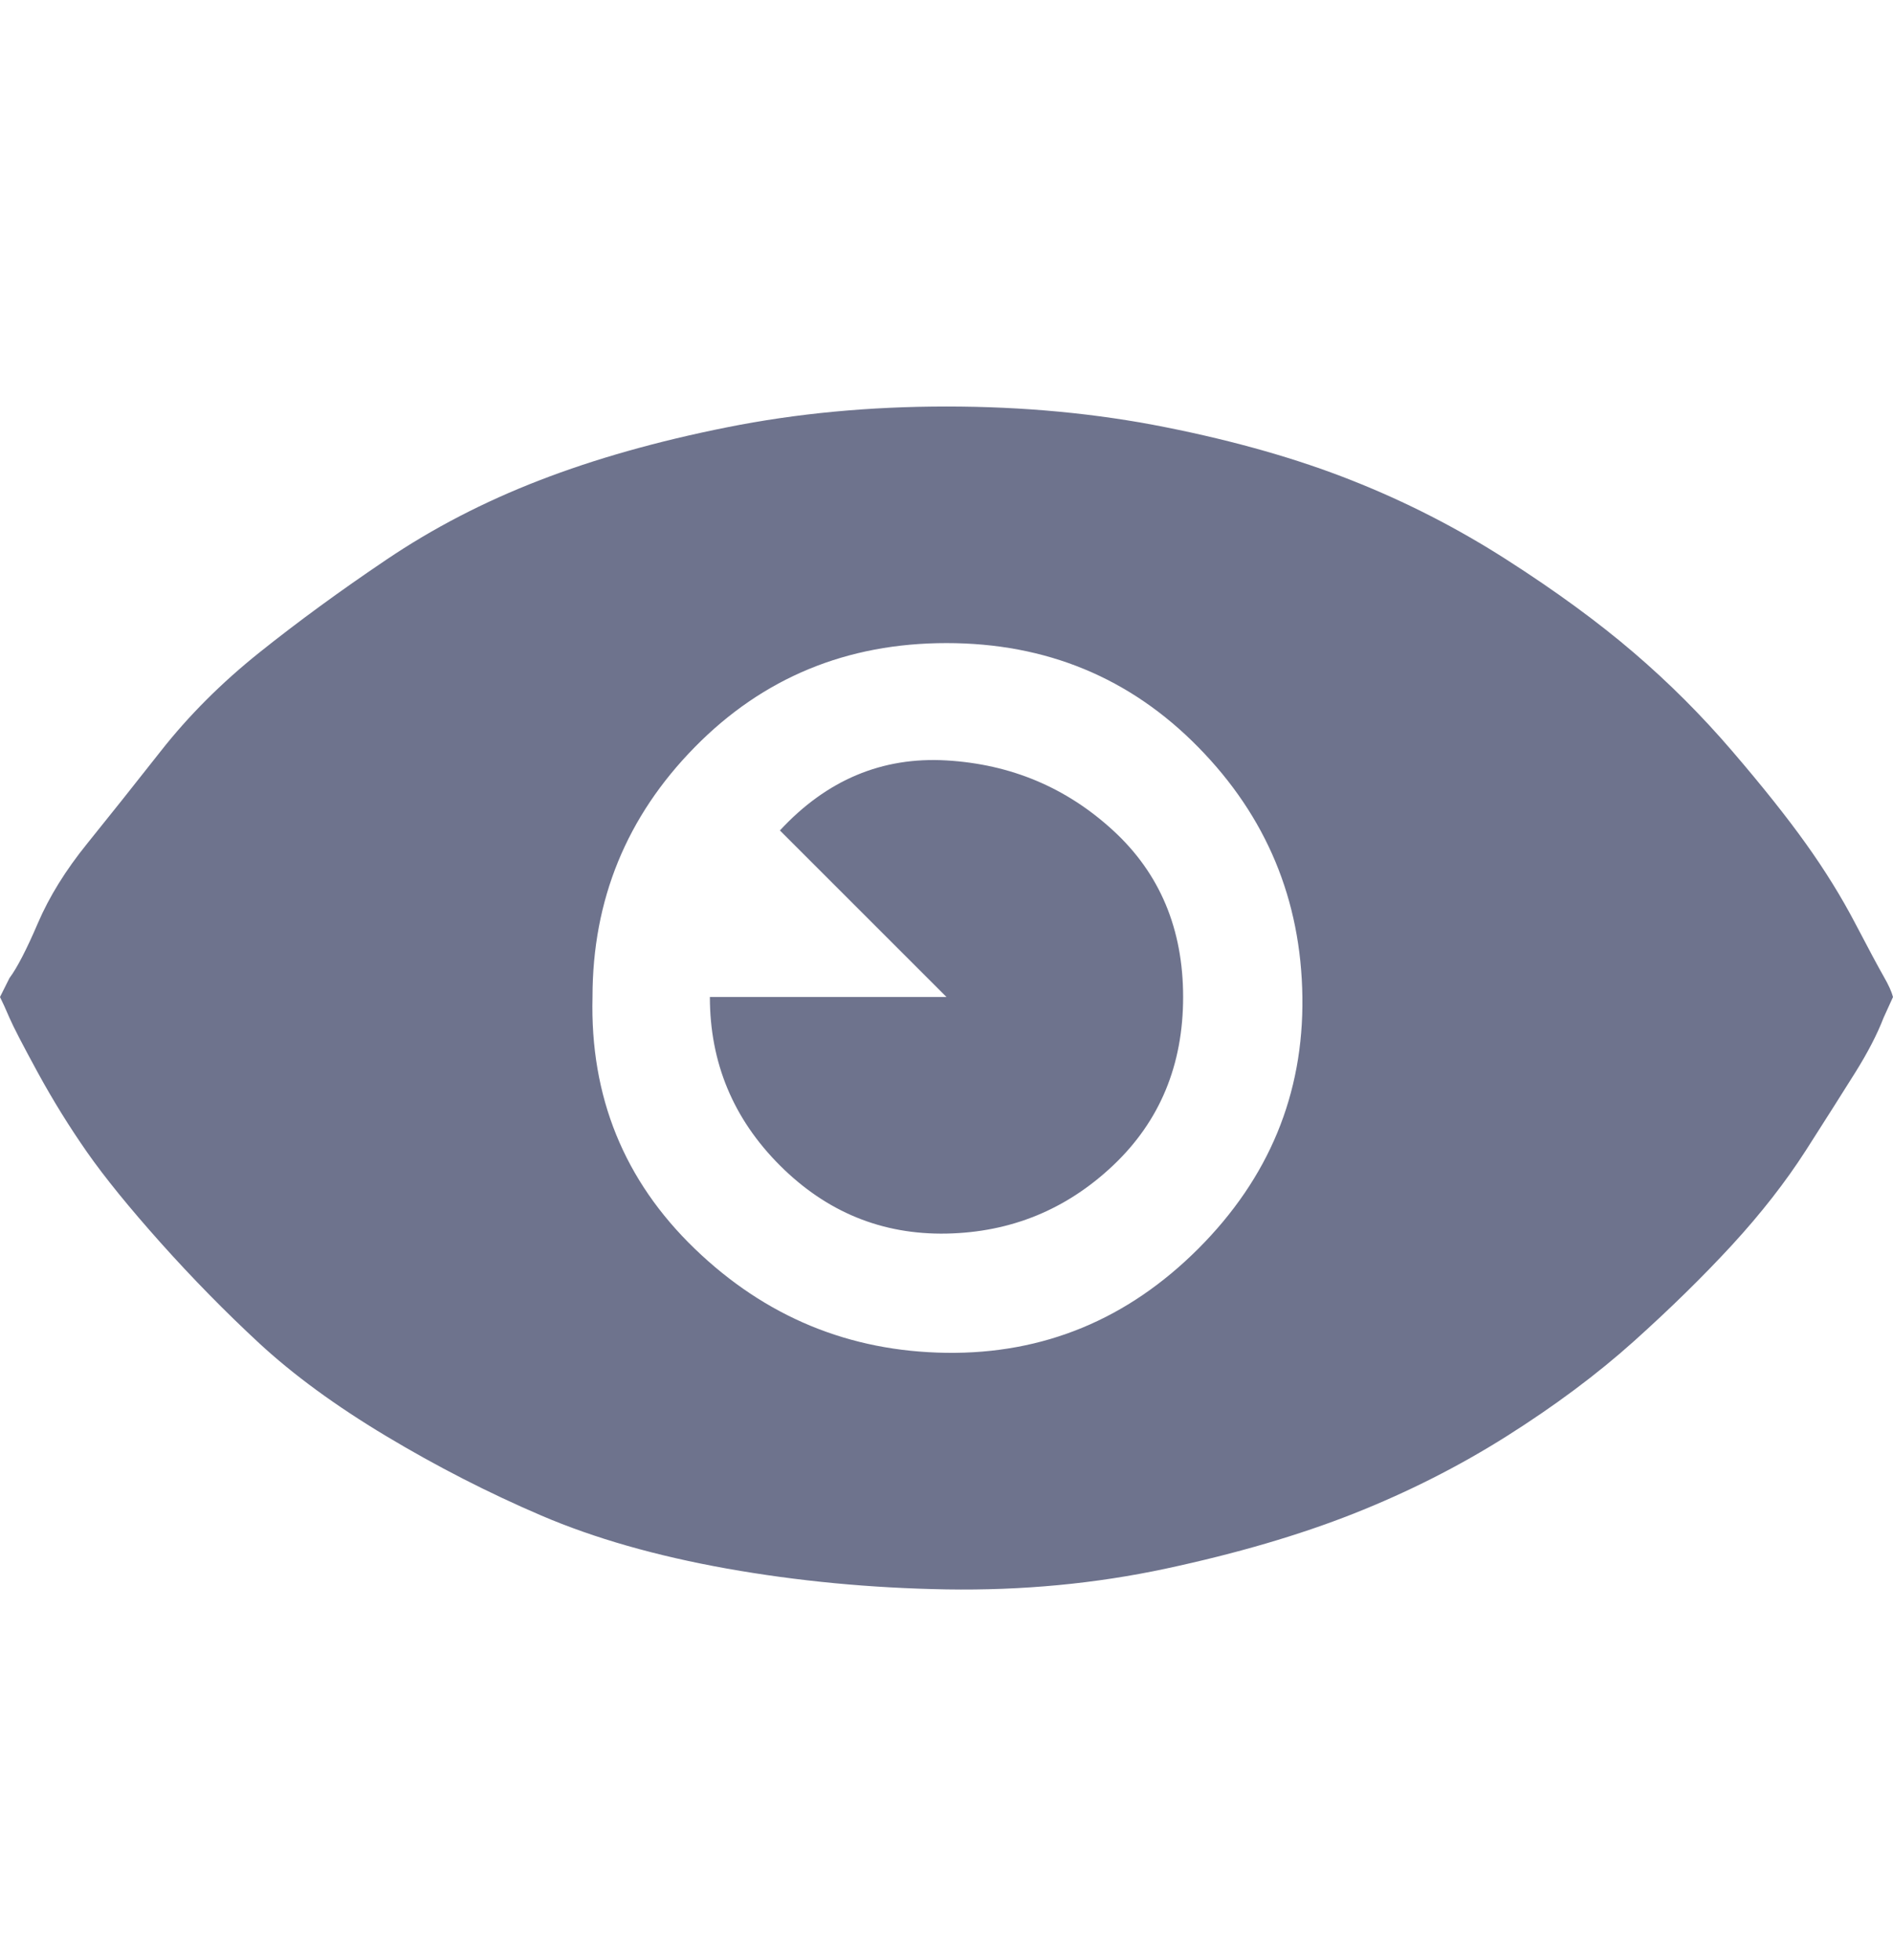 <svg width="28" height="29" viewBox="0 0 28 29" fill="none" xmlns="http://www.w3.org/2000/svg">
<path d="M0 14.75C0.037 14.824 0.084 14.927 0.14 15.058C0.196 15.188 0.336 15.459 0.56 15.87C0.784 16.28 1.027 16.672 1.288 17.046C1.549 17.419 1.913 17.867 2.38 18.39C2.847 18.912 3.332 19.407 3.836 19.874C4.34 20.34 4.965 20.798 5.712 21.246C6.459 21.694 7.224 22.086 8.008 22.422C8.792 22.758 9.707 23.019 10.752 23.206C11.797 23.392 12.88 23.495 14 23.514C15.12 23.532 16.203 23.43 17.248 23.206C18.293 22.982 19.217 22.711 20.02 22.394C20.823 22.076 21.579 21.694 22.288 21.246C22.997 20.798 23.623 20.331 24.164 19.846C24.705 19.36 25.191 18.884 25.62 18.418C26.049 17.951 26.413 17.484 26.712 17.018C27.011 16.551 27.253 16.168 27.44 15.87C27.627 15.571 27.767 15.3 27.86 15.058L28 14.75C27.981 14.675 27.935 14.572 27.86 14.442C27.785 14.311 27.645 14.05 27.44 13.658C27.235 13.266 26.992 12.874 26.712 12.482C26.432 12.09 26.068 11.632 25.62 11.11C25.172 10.587 24.687 10.102 24.164 9.654C23.641 9.206 23.016 8.748 22.288 8.282C21.56 7.815 20.795 7.423 19.992 7.106C19.189 6.788 18.275 6.527 17.248 6.322C16.221 6.116 15.139 6.014 14 6.014C12.861 6.014 11.779 6.116 10.752 6.322C9.725 6.527 8.801 6.788 7.98 7.106C7.159 7.423 6.403 7.815 5.712 8.282C5.021 8.748 4.396 9.206 3.836 9.654C3.276 10.102 2.791 10.587 2.38 11.11C1.969 11.632 1.605 12.09 1.288 12.482C0.971 12.874 0.728 13.266 0.56 13.658C0.392 14.05 0.252 14.32 0.14 14.47L0 14.75ZM8.764 14.75C8.764 13.312 9.268 12.08 10.276 11.054C11.284 10.027 12.525 9.514 14 9.514C15.475 9.514 16.716 10.027 17.724 11.054C18.732 12.08 19.245 13.312 19.264 14.75C19.283 16.187 18.769 17.428 17.724 18.474C16.679 19.519 15.437 20.032 14 20.014C12.563 19.995 11.321 19.482 10.276 18.474C9.231 17.466 8.727 16.224 8.764 14.75ZM10.5 14.75C10.5 15.72 10.845 16.551 11.536 17.242C12.227 17.932 13.048 18.268 14 18.25C14.952 18.231 15.773 17.895 16.464 17.242C17.155 16.588 17.5 15.758 17.5 14.75C17.5 13.742 17.155 12.92 16.464 12.286C15.773 11.651 14.952 11.306 14 11.25C13.048 11.194 12.227 11.539 11.536 12.286L14 14.75H10.5Z" fill="#6E738D"/>
</svg>
